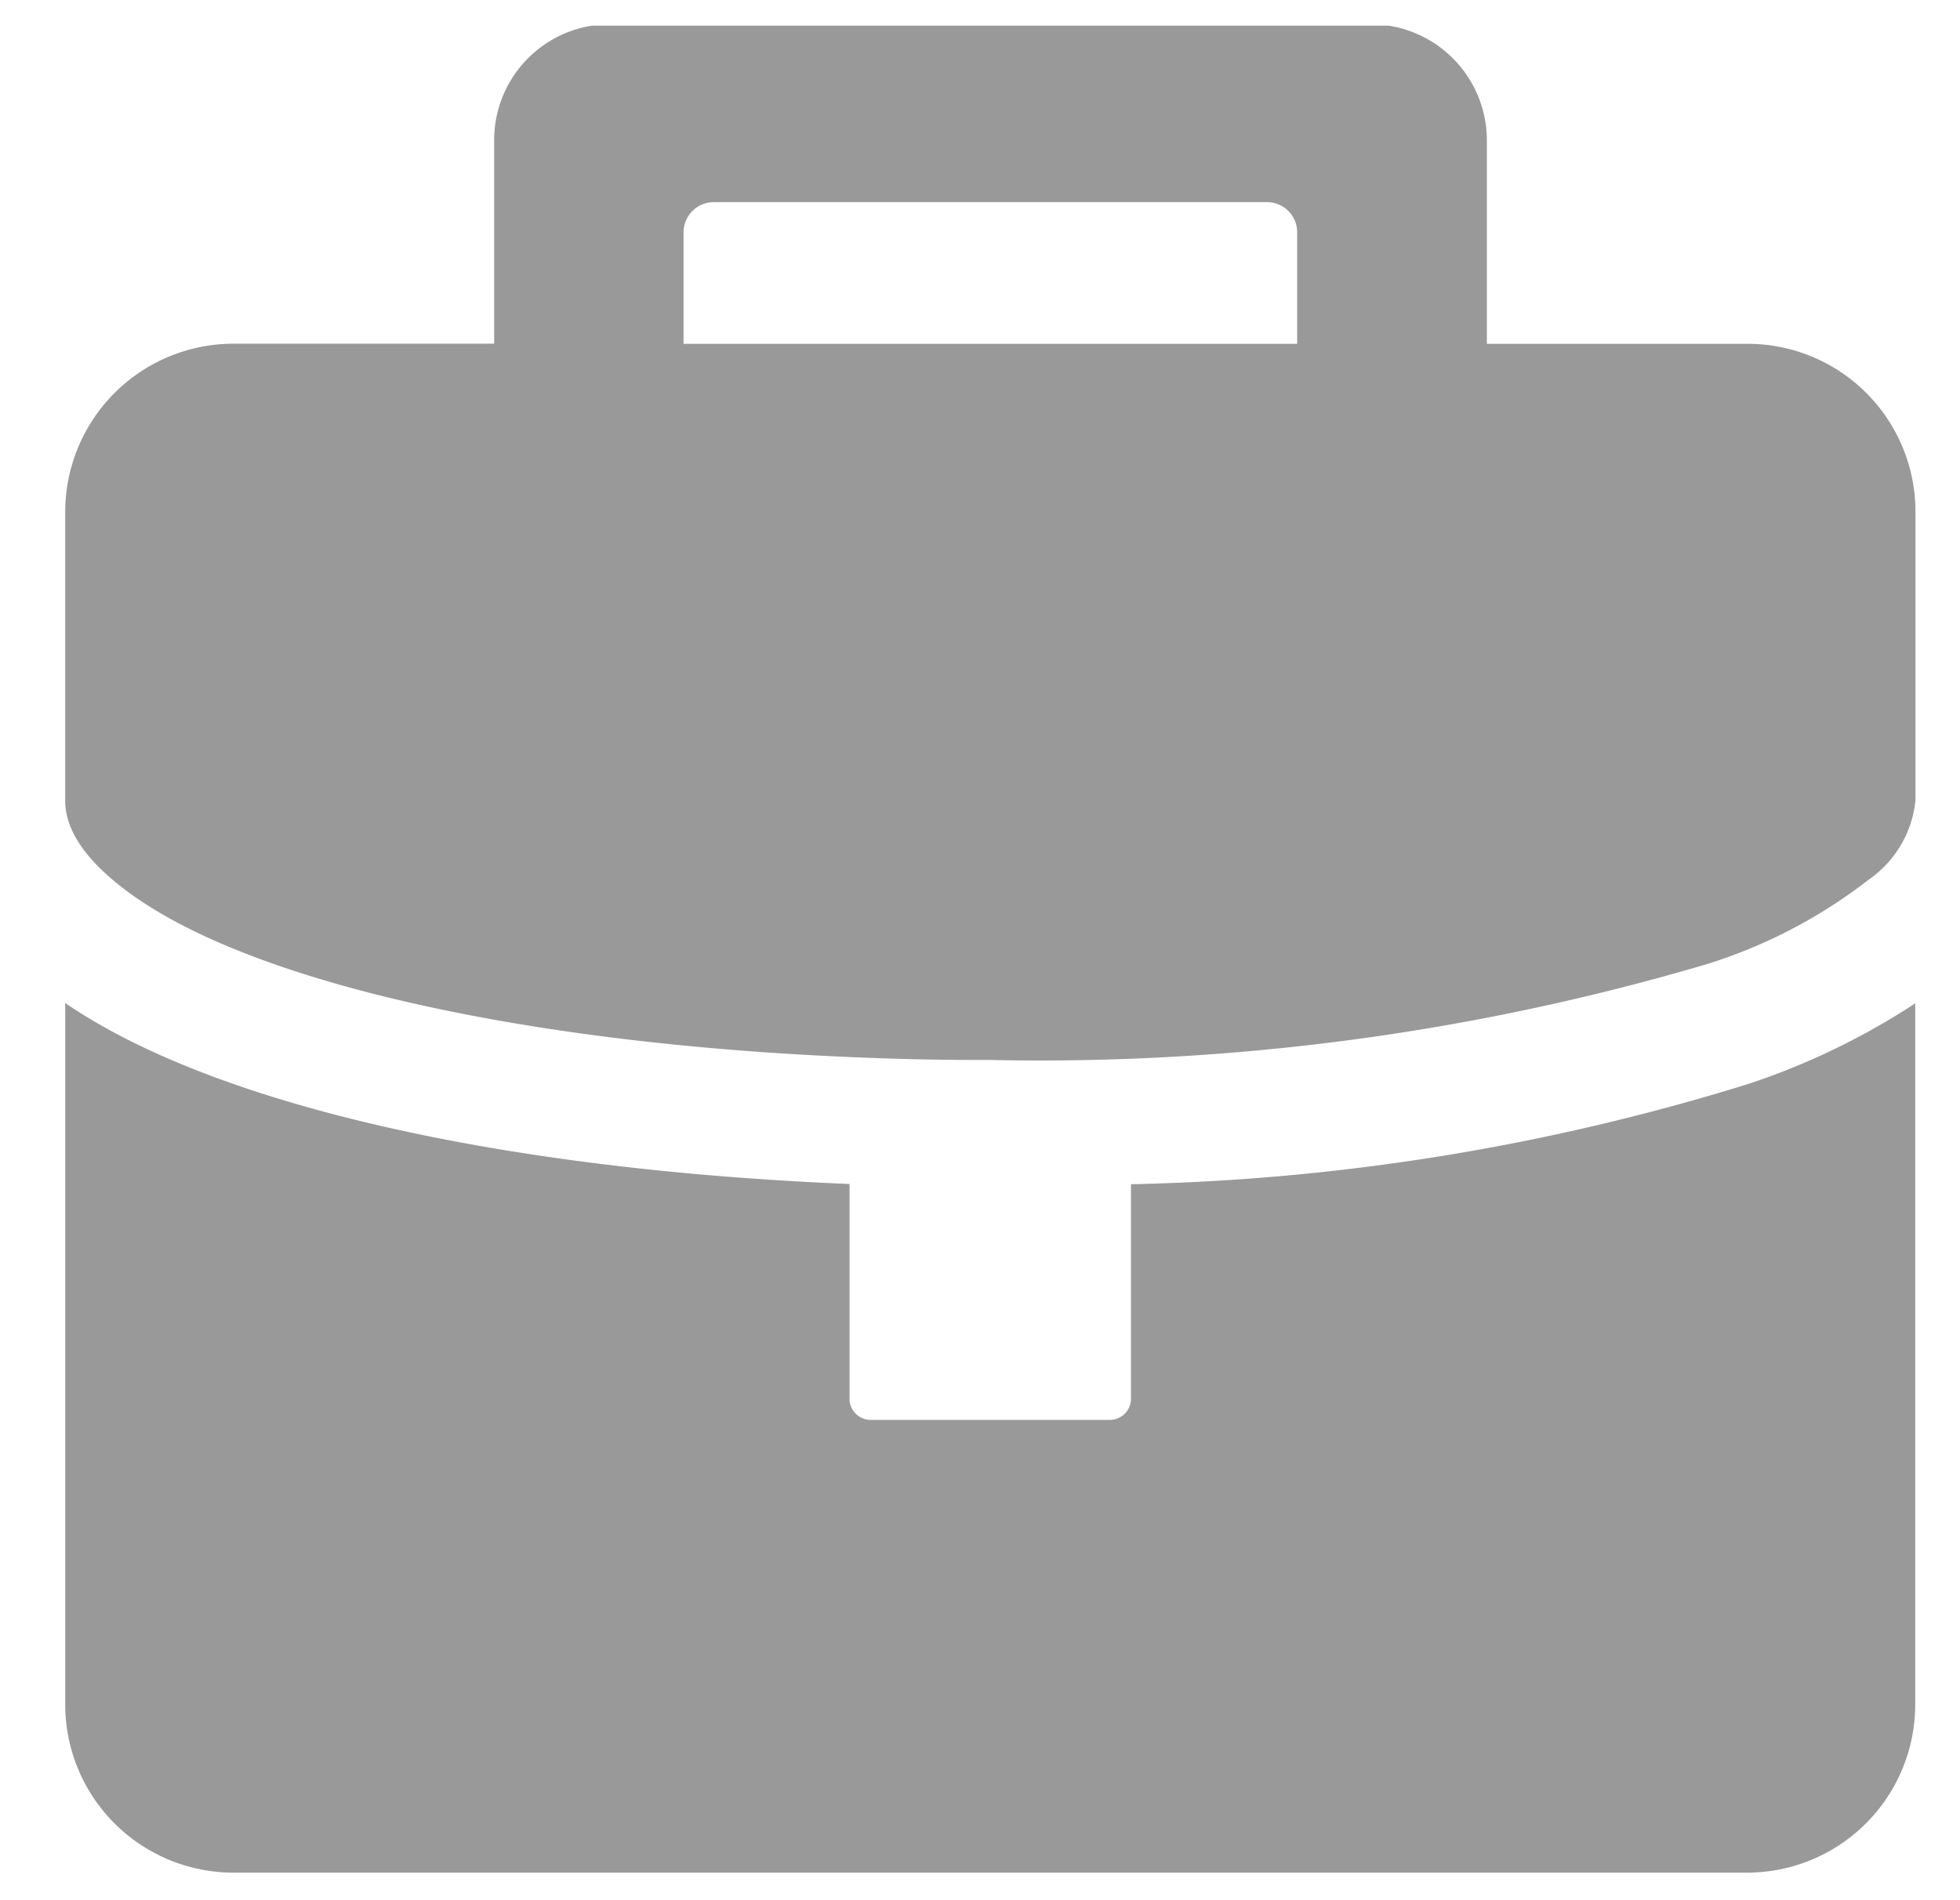 <?xml version="1.0" standalone="no"?><!DOCTYPE svg PUBLIC "-//W3C//DTD SVG 1.1//EN" "http://www.w3.org/Graphics/SVG/1.1/DTD/svg11.dtd"><svg t="1657785502322" class="icon" viewBox="0 0 1056 1024" version="1.1" xmlns="http://www.w3.org/2000/svg" p-id="36859" xmlns:xlink="http://www.w3.org/1999/xlink" width="20.625" height="20"><defs><style type="text/css"></style></defs><path d="M125.6 1009.152a90.656 90.656 0 0 1-90.464-90.496V540.512c79.04 54.208 232.576 89.664 422.56 97.536v115.744c0.032 6.304 5.12 11.36 11.424 11.392h128.864a11.456 11.456 0 0 0 11.36-11.392v-115.616a1204.864 1204.864 0 0 0 332.928-54.144c31.616-10.496 61.76-25.056 89.6-43.328v377.952a90.624 90.624 0 0 1-90.336 90.496H125.6z m336.736-439.328c-177.76-7.136-323.68-39.744-390.592-87.168-23.424-16.64-36.608-33.856-36.608-51.136V275.776a90.72 90.72 0 0 1 90.496-90.56H266.24V75.52c0-30.784 22.4-56.96 52.8-61.696H748.16c30.4 4.768 52.832 30.912 52.928 61.696v109.76h140.544a90.432 90.432 0 0 1 90.368 90.304v155.84a59.136 59.136 0 0 1-25.376 42.752 275.392 275.392 0 0 1-86.848 45.344A1268.48 1268.48 0 0 1 533.12 571.2a1560.96 1560.96 0 0 1-70.72-1.376h-0.064zM698.88 185.28V125.12a16.224 16.224 0 0 0-16.192-16.192h-298.272a16.288 16.288 0 0 0-16.128 16.192V185.28h330.56z" p-id="36860" fill="#999999"></path></svg>